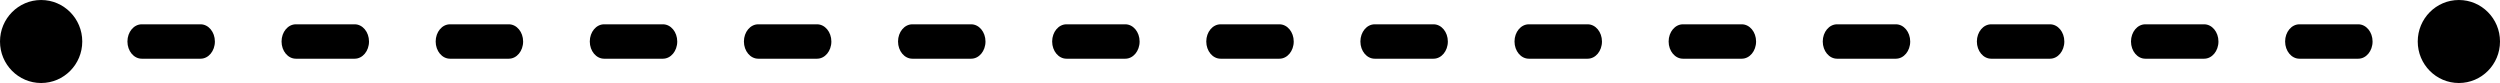 <?xml version="1.0" encoding="UTF-8"?><svg id="Layer_1" xmlns="http://www.w3.org/2000/svg" viewBox="0 0 1024 34"><path d="M965.945,24.045h-24.103c-3.236,0-5.859-3.154-5.859-7.045s2.623-7.045,5.859-7.045h24.103c3.236,0,5.859,3.154,5.859,7.045s-2.623,7.045-5.859,7.045ZM902.817,24.045h-24.103c-3.236,0-5.859-3.154-5.859-7.045s2.623-7.045,5.859-7.045h24.103c3.236,0,5.859,3.154,5.859,7.045s-2.623,7.045-5.859,7.045ZM839.689,24.045h-24.103c-3.236,0-5.859-3.154-5.859-7.045s2.623-7.045,5.859-7.045h24.103c3.236,0,5.859,3.154,5.859,7.045s-2.623,7.045-5.859,7.045ZM776.562,24.045h-24.103c-3.236,0-5.859-3.154-5.859-7.045s2.623-7.045,5.859-7.045h24.103c3.236,0,5.859,3.154,5.859,7.045s-2.623,7.045-5.859,7.045ZM713.434,24.045h-24.103c-3.236,0-5.859-3.154-5.859-7.045s2.623-7.045,5.859-7.045h24.103c3.236,0,5.859,3.154,5.859,7.045s-2.623,7.045-5.859,7.045ZM650.307,24.045h-24.103c-3.236,0-5.859-3.154-5.859-7.045s2.623-7.045,5.859-7.045h24.103c3.236,0,5.859,3.154,5.859,7.045s-2.623,7.045-5.859,7.045ZM587.179,24.045h-24.103c-3.236,0-5.859-3.154-5.859-7.045s2.623-7.045,5.859-7.045h24.103c3.236,0,5.859,3.154,5.859,7.045s-2.623,7.045-5.859,7.045ZM524.052,24.045h-24.103c-3.236,0-5.859-3.154-5.859-7.045s2.623-7.045,5.859-7.045h24.103c3.236,0,5.859,3.154,5.859,7.045s-2.623,7.045-5.859,7.045ZM460.924,24.045h-24.103c-3.236,0-5.859-3.154-5.859-7.045s2.623-7.045,5.859-7.045h24.103c3.236,0,5.859,3.154,5.859,7.045s-2.623,7.045-5.859,7.045ZM397.797,24.045h-24.103c-3.236,0-5.859-3.154-5.859-7.045s2.623-7.045,5.859-7.045h24.103c3.236,0,5.859,3.154,5.859,7.045s-2.623,7.045-5.859,7.045ZM334.669,24.045h-24.103c-3.236,0-5.859-3.154-5.859-7.045s2.623-7.045,5.859-7.045h24.103c3.236,0,5.859,3.154,5.859,7.045s-2.623,7.045-5.859,7.045ZM271.541,24.045h-24.103c-3.236,0-5.859-3.154-5.859-7.045s2.623-7.045,5.859-7.045h24.103c3.236,0,5.859,3.154,5.859,7.045s-2.623,7.045-5.859,7.045ZM208.414,24.045h-24.103c-3.236,0-5.859-3.154-5.859-7.045s2.623-7.045,5.859-7.045h24.103c3.236,0,5.859,3.154,5.859,7.045s-2.623,7.045-5.859,7.045ZM145.286,24.045h-24.103c-3.236,0-5.859-3.154-5.859-7.045s2.623-7.045,5.859-7.045h24.103c3.236,0,5.859,3.154,5.859,7.045s-2.623,7.045-5.859,7.045ZM82.159,24.045h-24.103c-3.236,0-5.859-3.154-5.859-7.045s2.623-7.045,5.859-7.045h24.103c3.236,0,5.859,3.154,5.859,7.045s-2.623,7.045-5.859,7.045Z" style="stroke-width:0px;"/><ellipse cx="16.847" cy="17" rx="16.847" ry="17" style="stroke-width:0px;"/><ellipse cx="1007.153" cy="17" rx="16.847" ry="17" style="stroke-width:0px;"/></svg>